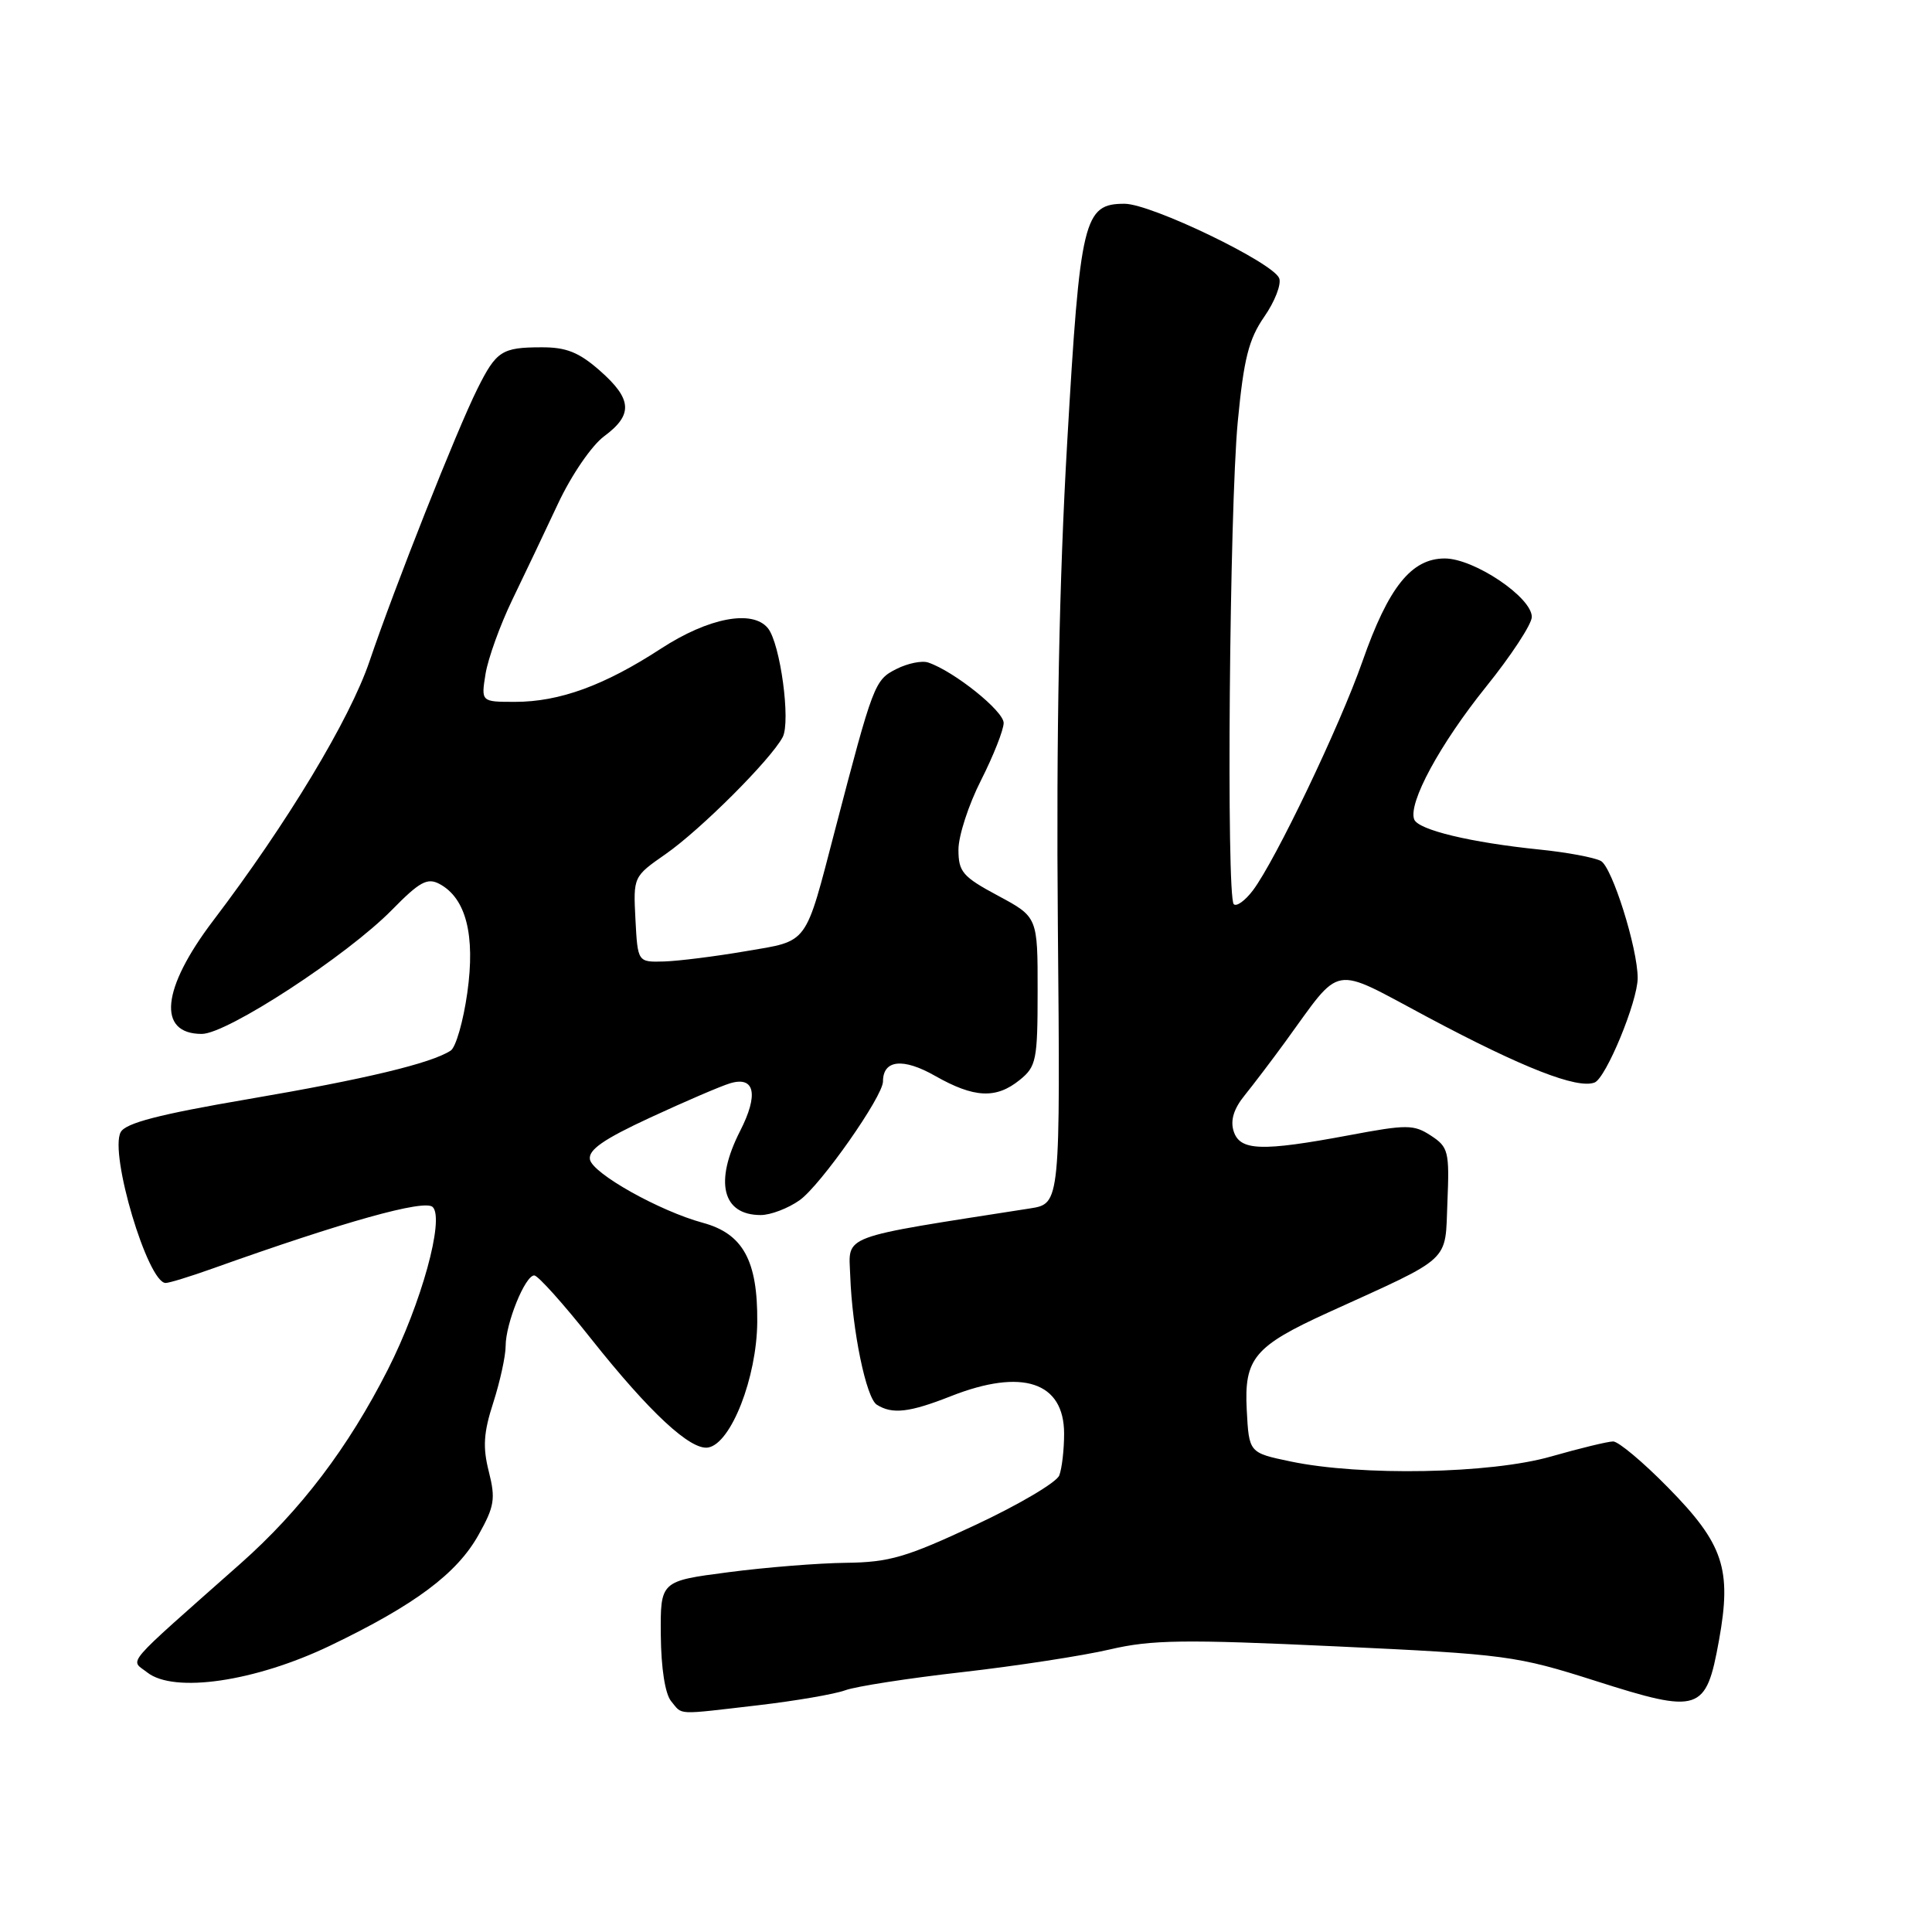 <?xml version="1.0" encoding="UTF-8" standalone="no"?>
<!DOCTYPE svg PUBLIC "-//W3C//DTD SVG 1.1//EN" "http://www.w3.org/Graphics/SVG/1.1/DTD/svg11.dtd" >
<svg xmlns="http://www.w3.org/2000/svg" xmlns:xlink="http://www.w3.org/1999/xlink" version="1.1" viewBox="0 0 256 256">
 <g >
 <path fill="currentColor"
d=" M 100.50 225.95 C 105.45 225.37 110.62 224.48 112.00 223.97 C 113.38 223.46 120.38 222.37 127.56 221.56 C 134.74 220.74 143.51 219.39 147.06 218.56 C 152.58 217.27 156.86 217.21 177.00 218.15 C 199.57 219.20 200.93 219.39 211.39 222.72 C 225.22 227.13 226.05 226.86 227.77 217.38 C 229.49 207.90 228.39 204.58 220.97 197.05 C 217.70 193.72 214.45 191.00 213.75 191.00 C 213.06 191.00 209.35 191.90 205.50 193.00 C 197.49 195.29 180.35 195.61 171.00 193.65 C 165.50 192.50 165.50 192.50 165.20 186.83 C 164.84 179.99 166.19 178.38 176.00 173.91 C 192.57 166.37 191.46 167.39 191.79 159.30 C 192.07 152.59 191.92 151.99 189.61 150.48 C 187.33 148.99 186.44 148.98 178.74 150.43 C 167.12 152.60 164.29 152.50 163.46 149.88 C 163.01 148.45 163.48 146.91 164.93 145.13 C 166.10 143.68 168.51 140.51 170.28 138.08 C 177.94 127.57 176.20 127.87 189.19 134.79 C 201.80 141.51 209.00 144.32 211.29 143.44 C 212.80 142.86 217.00 132.69 217.00 129.60 C 217.00 125.63 213.61 114.87 212.12 114.08 C 211.23 113.61 207.57 112.93 204.00 112.57 C 194.88 111.64 187.93 109.97 187.39 108.58 C 186.56 106.42 190.80 98.60 196.91 91.00 C 200.23 86.88 202.96 82.72 202.97 81.76 C 203.01 79.17 195.33 74.00 191.44 74.00 C 187.01 74.00 183.97 77.81 180.52 87.67 C 177.53 96.20 169.00 114.03 166.01 117.99 C 164.98 119.35 163.84 120.17 163.48 119.81 C 162.48 118.81 162.91 67.49 164.01 55.87 C 164.81 47.52 165.46 44.95 167.52 41.97 C 168.92 39.96 169.81 37.66 169.50 36.87 C 168.70 34.79 152.53 27.00 149.01 27.00 C 143.60 27.00 143.12 28.97 141.41 58.60 C 140.35 76.87 139.95 97.37 140.17 122.50 C 140.50 159.49 140.50 159.49 136.50 160.12 C 110.96 164.11 112.46 163.54 112.66 169.03 C 112.92 176.28 114.77 185.24 116.18 186.13 C 118.23 187.43 120.50 187.17 126.00 185.00 C 135.46 181.27 141.00 183.11 141.00 189.97 C 141.00 192.10 140.71 194.59 140.36 195.50 C 140.01 196.42 135.00 199.38 129.22 202.08 C 120.10 206.35 117.85 207.01 112.11 207.08 C 108.47 207.12 101.45 207.68 96.50 208.33 C 87.50 209.50 87.50 209.50 87.56 216.67 C 87.60 221.03 88.13 224.46 88.93 225.42 C 90.49 227.29 89.38 227.24 100.50 225.95 Z  M 43.74 218.06 C 54.98 212.66 60.55 208.51 63.42 203.36 C 65.52 199.61 65.68 198.59 64.77 194.99 C 63.95 191.76 64.07 189.83 65.37 185.83 C 66.26 183.05 67.00 179.68 67.00 178.35 C 67.00 175.37 69.58 169.00 70.79 169.00 C 71.28 169.00 74.66 172.77 78.31 177.38 C 86.07 187.16 91.53 192.23 93.85 191.80 C 96.88 191.25 100.28 182.53 100.34 175.17 C 100.41 167.04 98.45 163.47 93.14 162.03 C 87.39 160.47 78.53 155.50 78.17 153.64 C 77.93 152.37 79.95 150.96 86.17 148.08 C 90.75 145.96 95.51 143.91 96.75 143.54 C 100.02 142.56 100.54 145.03 98.07 149.86 C 94.63 156.61 95.70 161.00 100.80 161.00 C 102.11 161.00 104.44 160.11 105.96 159.03 C 108.74 157.05 117.00 145.28 117.00 143.30 C 117.00 140.43 119.65 140.14 123.89 142.55 C 129.08 145.50 131.99 145.64 135.13 143.09 C 137.31 141.33 137.49 140.47 137.49 131.35 C 137.50 121.51 137.50 121.51 132.25 118.69 C 127.55 116.17 127.00 115.53 127.00 112.58 C 127.00 110.76 128.34 106.63 129.99 103.39 C 131.63 100.15 132.98 96.73 132.99 95.80 C 133.00 94.22 126.44 88.96 123.00 87.79 C 122.17 87.50 120.27 87.89 118.77 88.65 C 115.89 90.11 115.72 90.55 110.64 110.00 C 106.61 125.43 107.22 124.61 98.81 126.04 C 94.79 126.73 89.92 127.34 88.00 127.40 C 84.50 127.50 84.50 127.50 84.20 121.83 C 83.91 116.17 83.91 116.16 88.20 113.17 C 92.85 109.93 102.15 100.63 103.71 97.67 C 104.79 95.61 103.40 85.30 101.76 83.25 C 99.73 80.73 93.88 81.84 87.56 85.96 C 80.08 90.83 74.14 93.00 68.24 93.00 C 63.74 93.00 63.74 93.00 64.34 89.27 C 64.68 87.23 66.26 82.84 67.86 79.52 C 69.46 76.21 72.20 70.46 73.94 66.74 C 75.72 62.94 78.41 59.02 80.06 57.80 C 83.91 54.95 83.77 52.88 79.47 49.10 C 76.70 46.67 75.02 46.00 71.72 46.02 C 66.50 46.03 65.76 46.51 63.27 51.50 C 60.53 56.98 52.31 77.75 48.96 87.63 C 46.36 95.30 38.06 109.08 28.24 122.00 C 21.40 131.01 20.80 137.00 26.74 137.00 C 30.08 137.00 45.98 126.63 51.94 120.56 C 55.61 116.82 56.63 116.27 58.24 117.13 C 61.75 119.01 63.00 123.91 61.92 131.55 C 61.39 135.32 60.40 138.77 59.72 139.21 C 57.13 140.90 48.40 142.99 32.94 145.63 C 21.05 147.66 16.64 148.81 15.99 150.02 C 14.47 152.85 19.58 170.00 21.95 170.00 C 22.43 170.00 25.22 169.14 28.16 168.09 C 45.61 161.86 56.28 158.88 57.34 159.94 C 58.92 161.52 55.83 172.73 51.39 181.48 C 46.13 191.84 39.84 200.12 31.86 207.19 C 16.06 221.19 17.24 219.81 19.50 221.60 C 23.04 224.40 33.79 222.83 43.74 218.06 Z "/>
</g>
</svg>